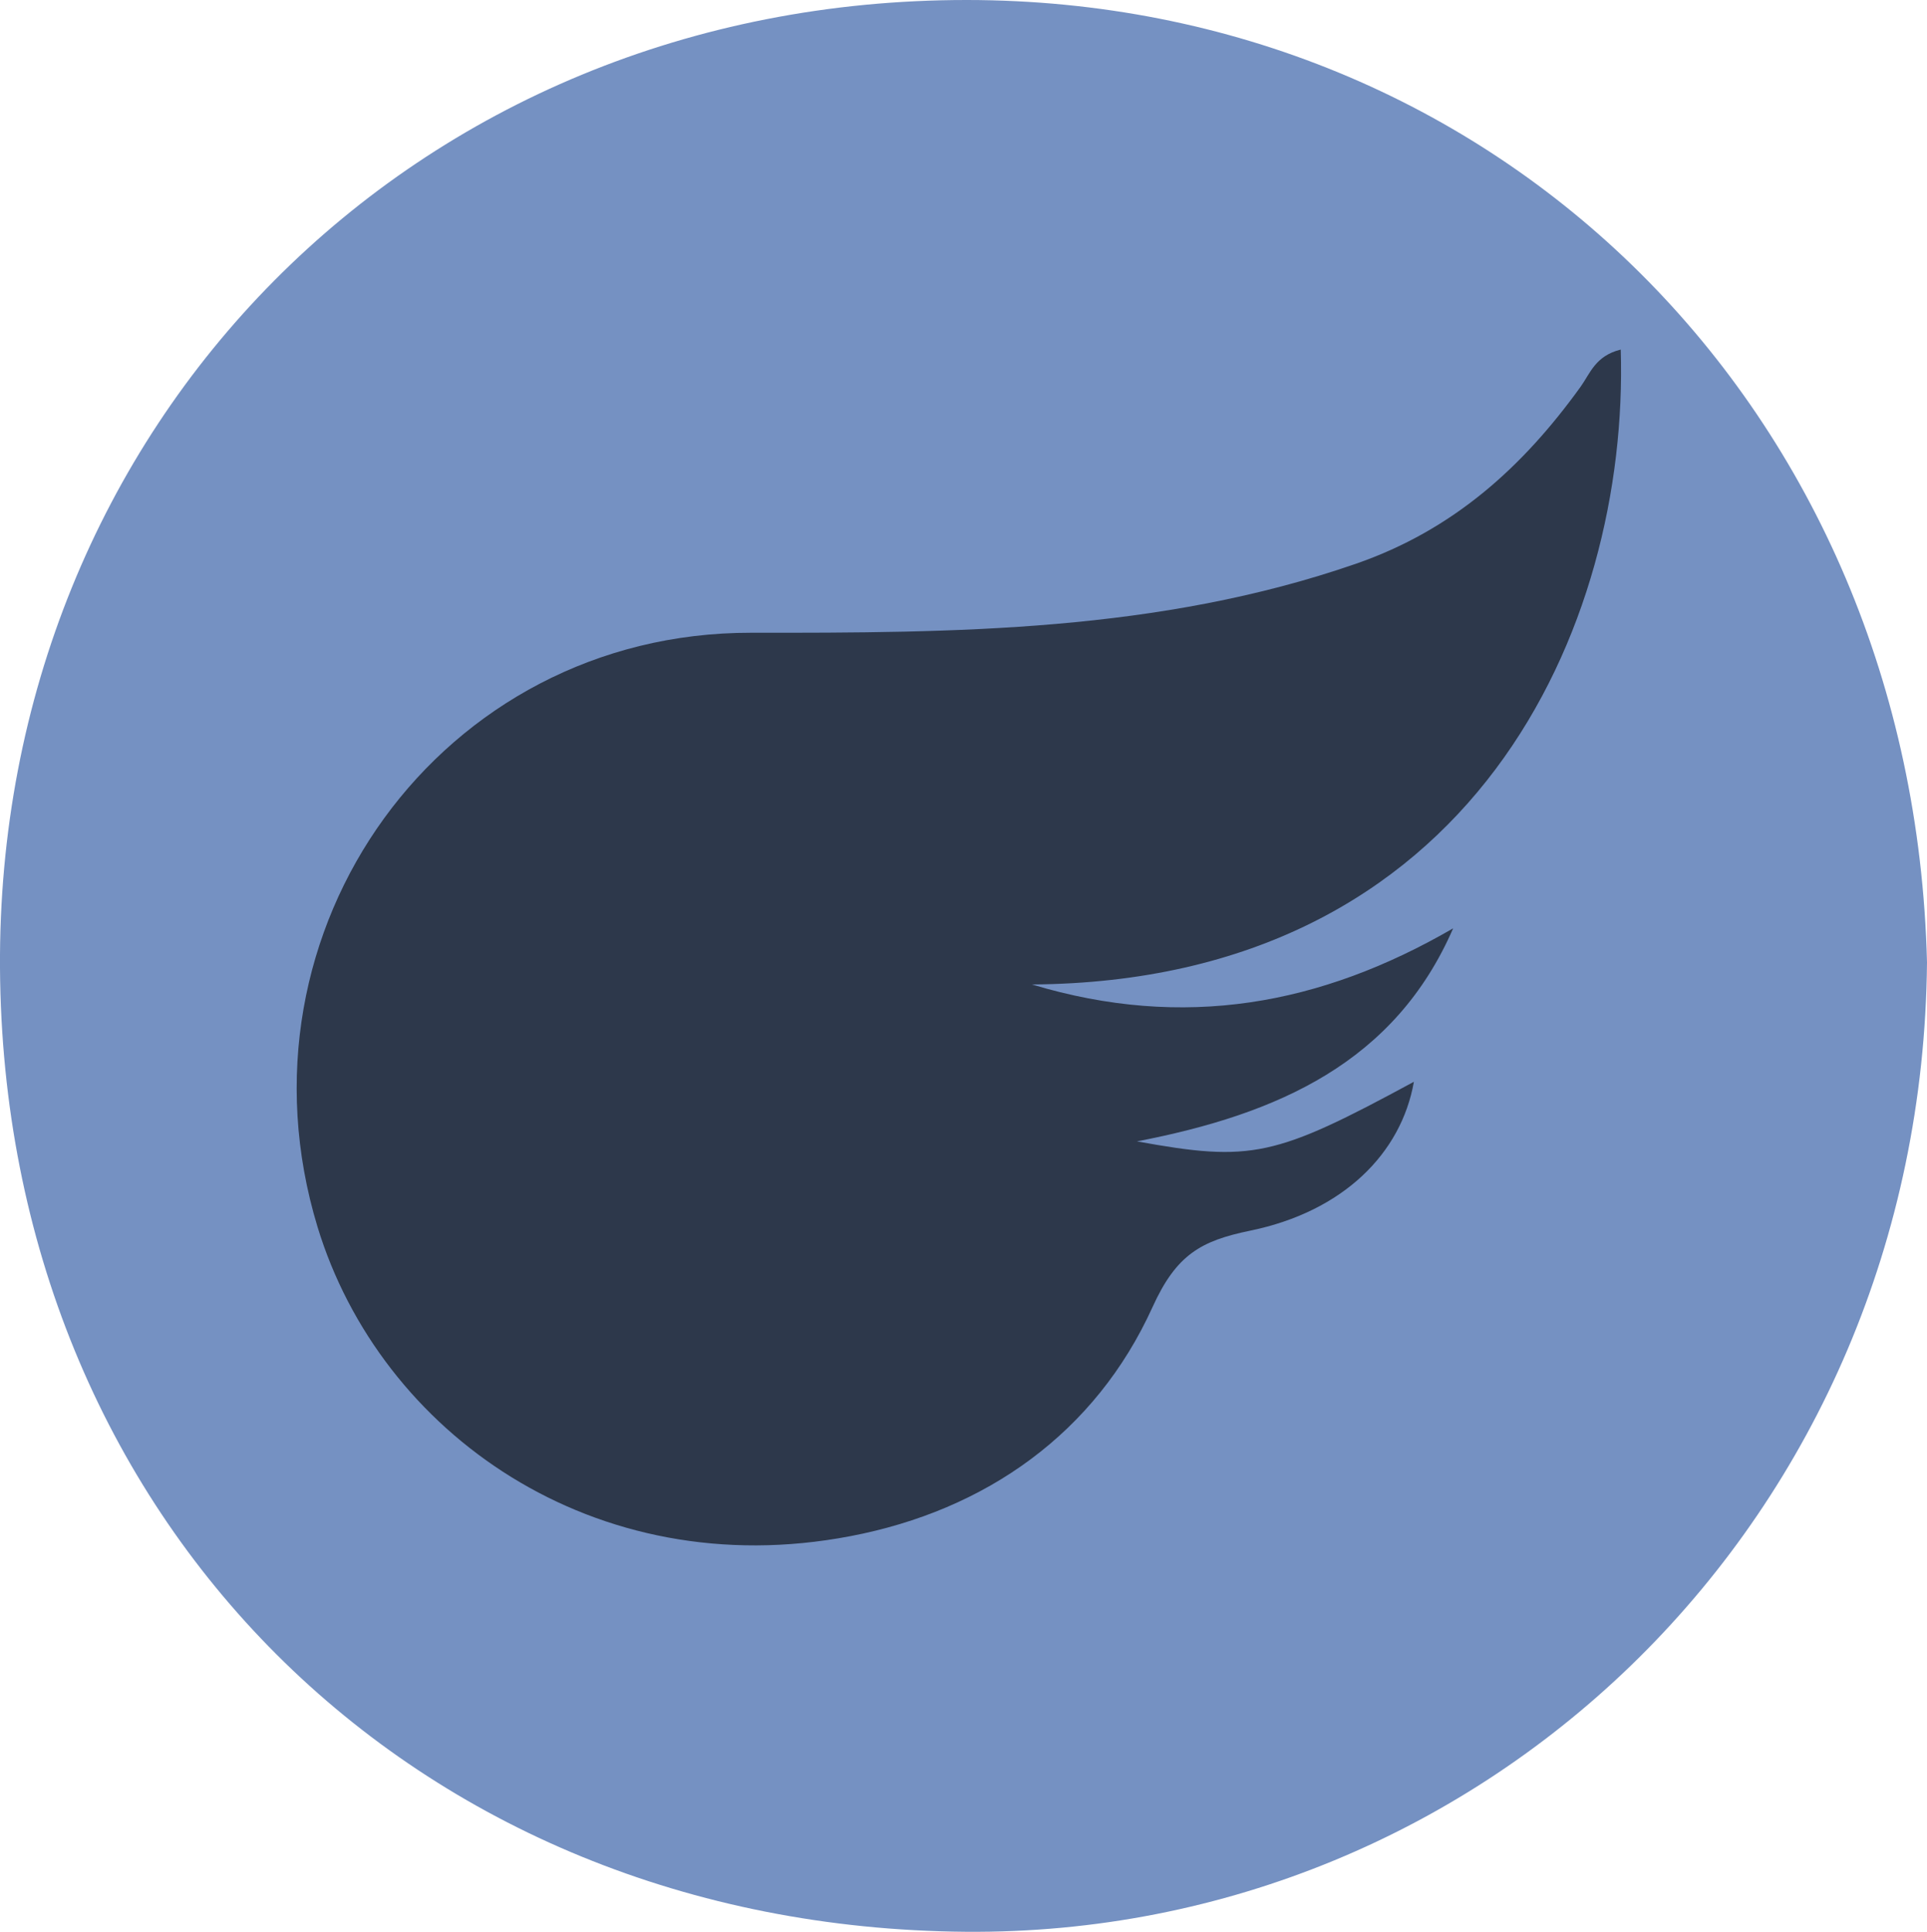 <?xml version="1.0" encoding="UTF-8"?>
<svg id="Capa_2" data-name="Capa 2" xmlns="http://www.w3.org/2000/svg" viewBox="0 0 100.61 100.84">
  <defs>
    <style>
      .cls-1 {
        fill: #2d384b;
      }

      .cls-2 {
        fill: #7591c2;
      }
    </style>
  </defs>
  <g id="Capa_1-2" data-name="Capa 1">
    <g>
      <path class="cls-2" d="M100.61,50.23c-.27,29.09-23.09,50.83-50.19,50.61C21.53,100.61,.18,79.25,0,50.53-.18,22.21,21.56-.02,50.49,0c27.66,.02,49.4,21.3,50.12,50.23Z"/>
      <path class="cls-1" d="M84.62,18.25c.44,14.39-7.63,32.98-30.74,33.14,7.93,2.39,15.07,1.08,21.99-2.93-3.04,6.99-9.13,9.7-16.51,11.12,5.99,1.09,7.2,.82,14.46-3.11-.66,3.74-3.69,6.77-8.54,7.77-2.57,.53-3.86,1.24-5.11,4-2.98,6.56-8.69,10.6-15.78,11.95-13.35,2.55-24.53-5.38-27.81-16.14-4.72-15.52,6.45-31.04,22.63-31.02,10.68,.01,21.29-.04,31.58-3.6,5.08-1.76,8.71-5.04,11.74-9.25,.49-.68,.76-1.6,2.08-1.93Z"/>
    </g>
  </g>
</svg>